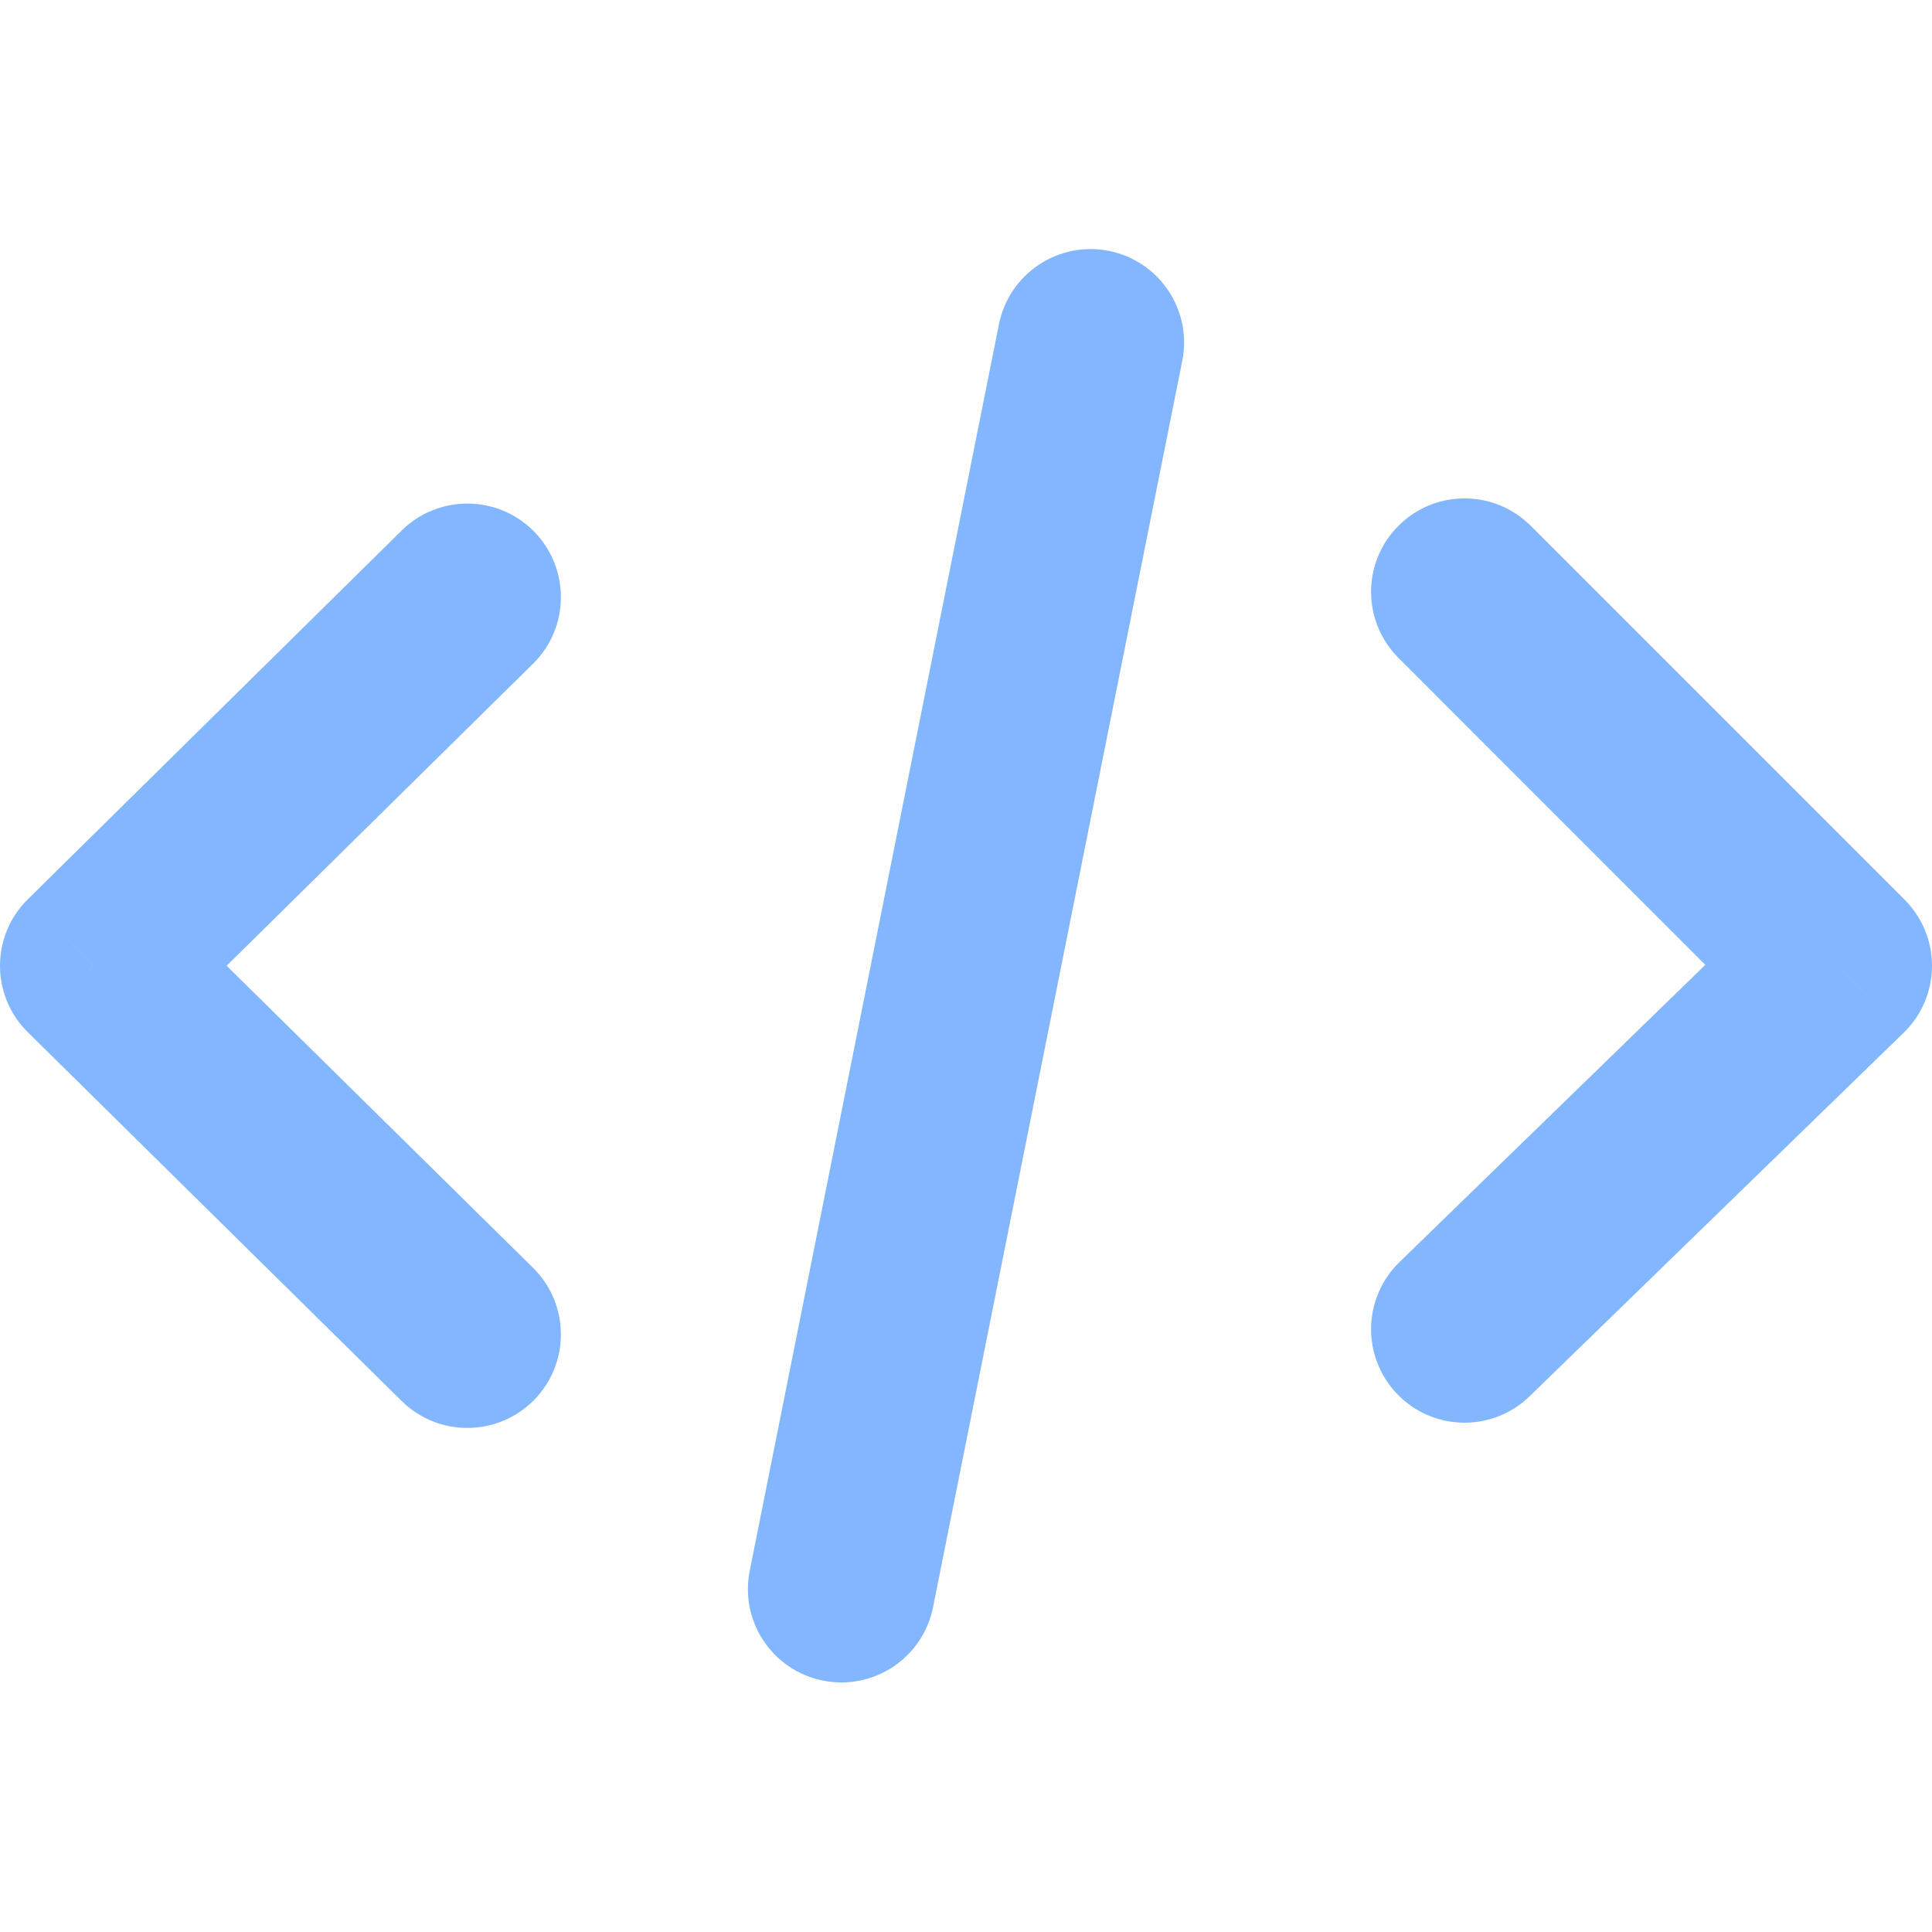 <svg xmlns="http://www.w3.org/2000/svg" width="16" height="16" viewBox="0 0 16 16" fill="none">
  <path d="M9.791 2.989C9.875 2.569 9.603 2.162 9.184 2.078C8.765 1.994 8.357 2.266 8.273 2.685L9.791 2.989ZM6.209 13.008C6.125 13.427 6.397 13.835 6.816 13.918C7.235 14.002 7.643 13.73 7.727 13.311L6.209 13.008ZM3.327 11.603C3.632 11.903 4.122 11.899 4.422 11.595C4.722 11.291 4.719 10.8 4.415 10.5L3.327 11.603ZM0.774 7.998L0.231 7.447C0.083 7.592 0 7.791 0 7.998C0 8.205 0.083 8.404 0.231 8.549L0.774 7.998ZM4.415 5.496C4.719 5.196 4.722 4.706 4.422 4.401C4.122 4.097 3.632 4.093 3.327 4.393L4.415 5.496ZM11.589 10.453C11.283 10.751 11.276 11.241 11.574 11.548C11.872 11.854 12.362 11.861 12.668 11.563L11.589 10.453ZM15.226 7.998L15.765 8.553C15.914 8.409 15.998 8.211 16 8.004C16.001 7.796 15.92 7.597 15.773 7.451L15.226 7.998ZM12.676 4.354C12.374 4.052 11.884 4.052 11.582 4.354C11.279 4.656 11.279 5.146 11.582 5.449L12.676 4.354ZM8.273 2.685L6.209 13.008L7.727 13.311L9.791 2.989L8.273 2.685ZM4.415 10.5L1.318 7.447L0.231 8.549L3.327 11.603L4.415 10.5ZM1.318 8.549L4.415 5.496L3.327 4.393L0.231 7.447L1.318 8.549ZM12.668 11.563L15.765 8.553L14.686 7.443L11.589 10.453L12.668 11.563ZM15.773 7.451L12.676 4.354L11.582 5.449L14.678 8.546L15.773 7.451Z" fill="#82B6FF"/>
</svg>
